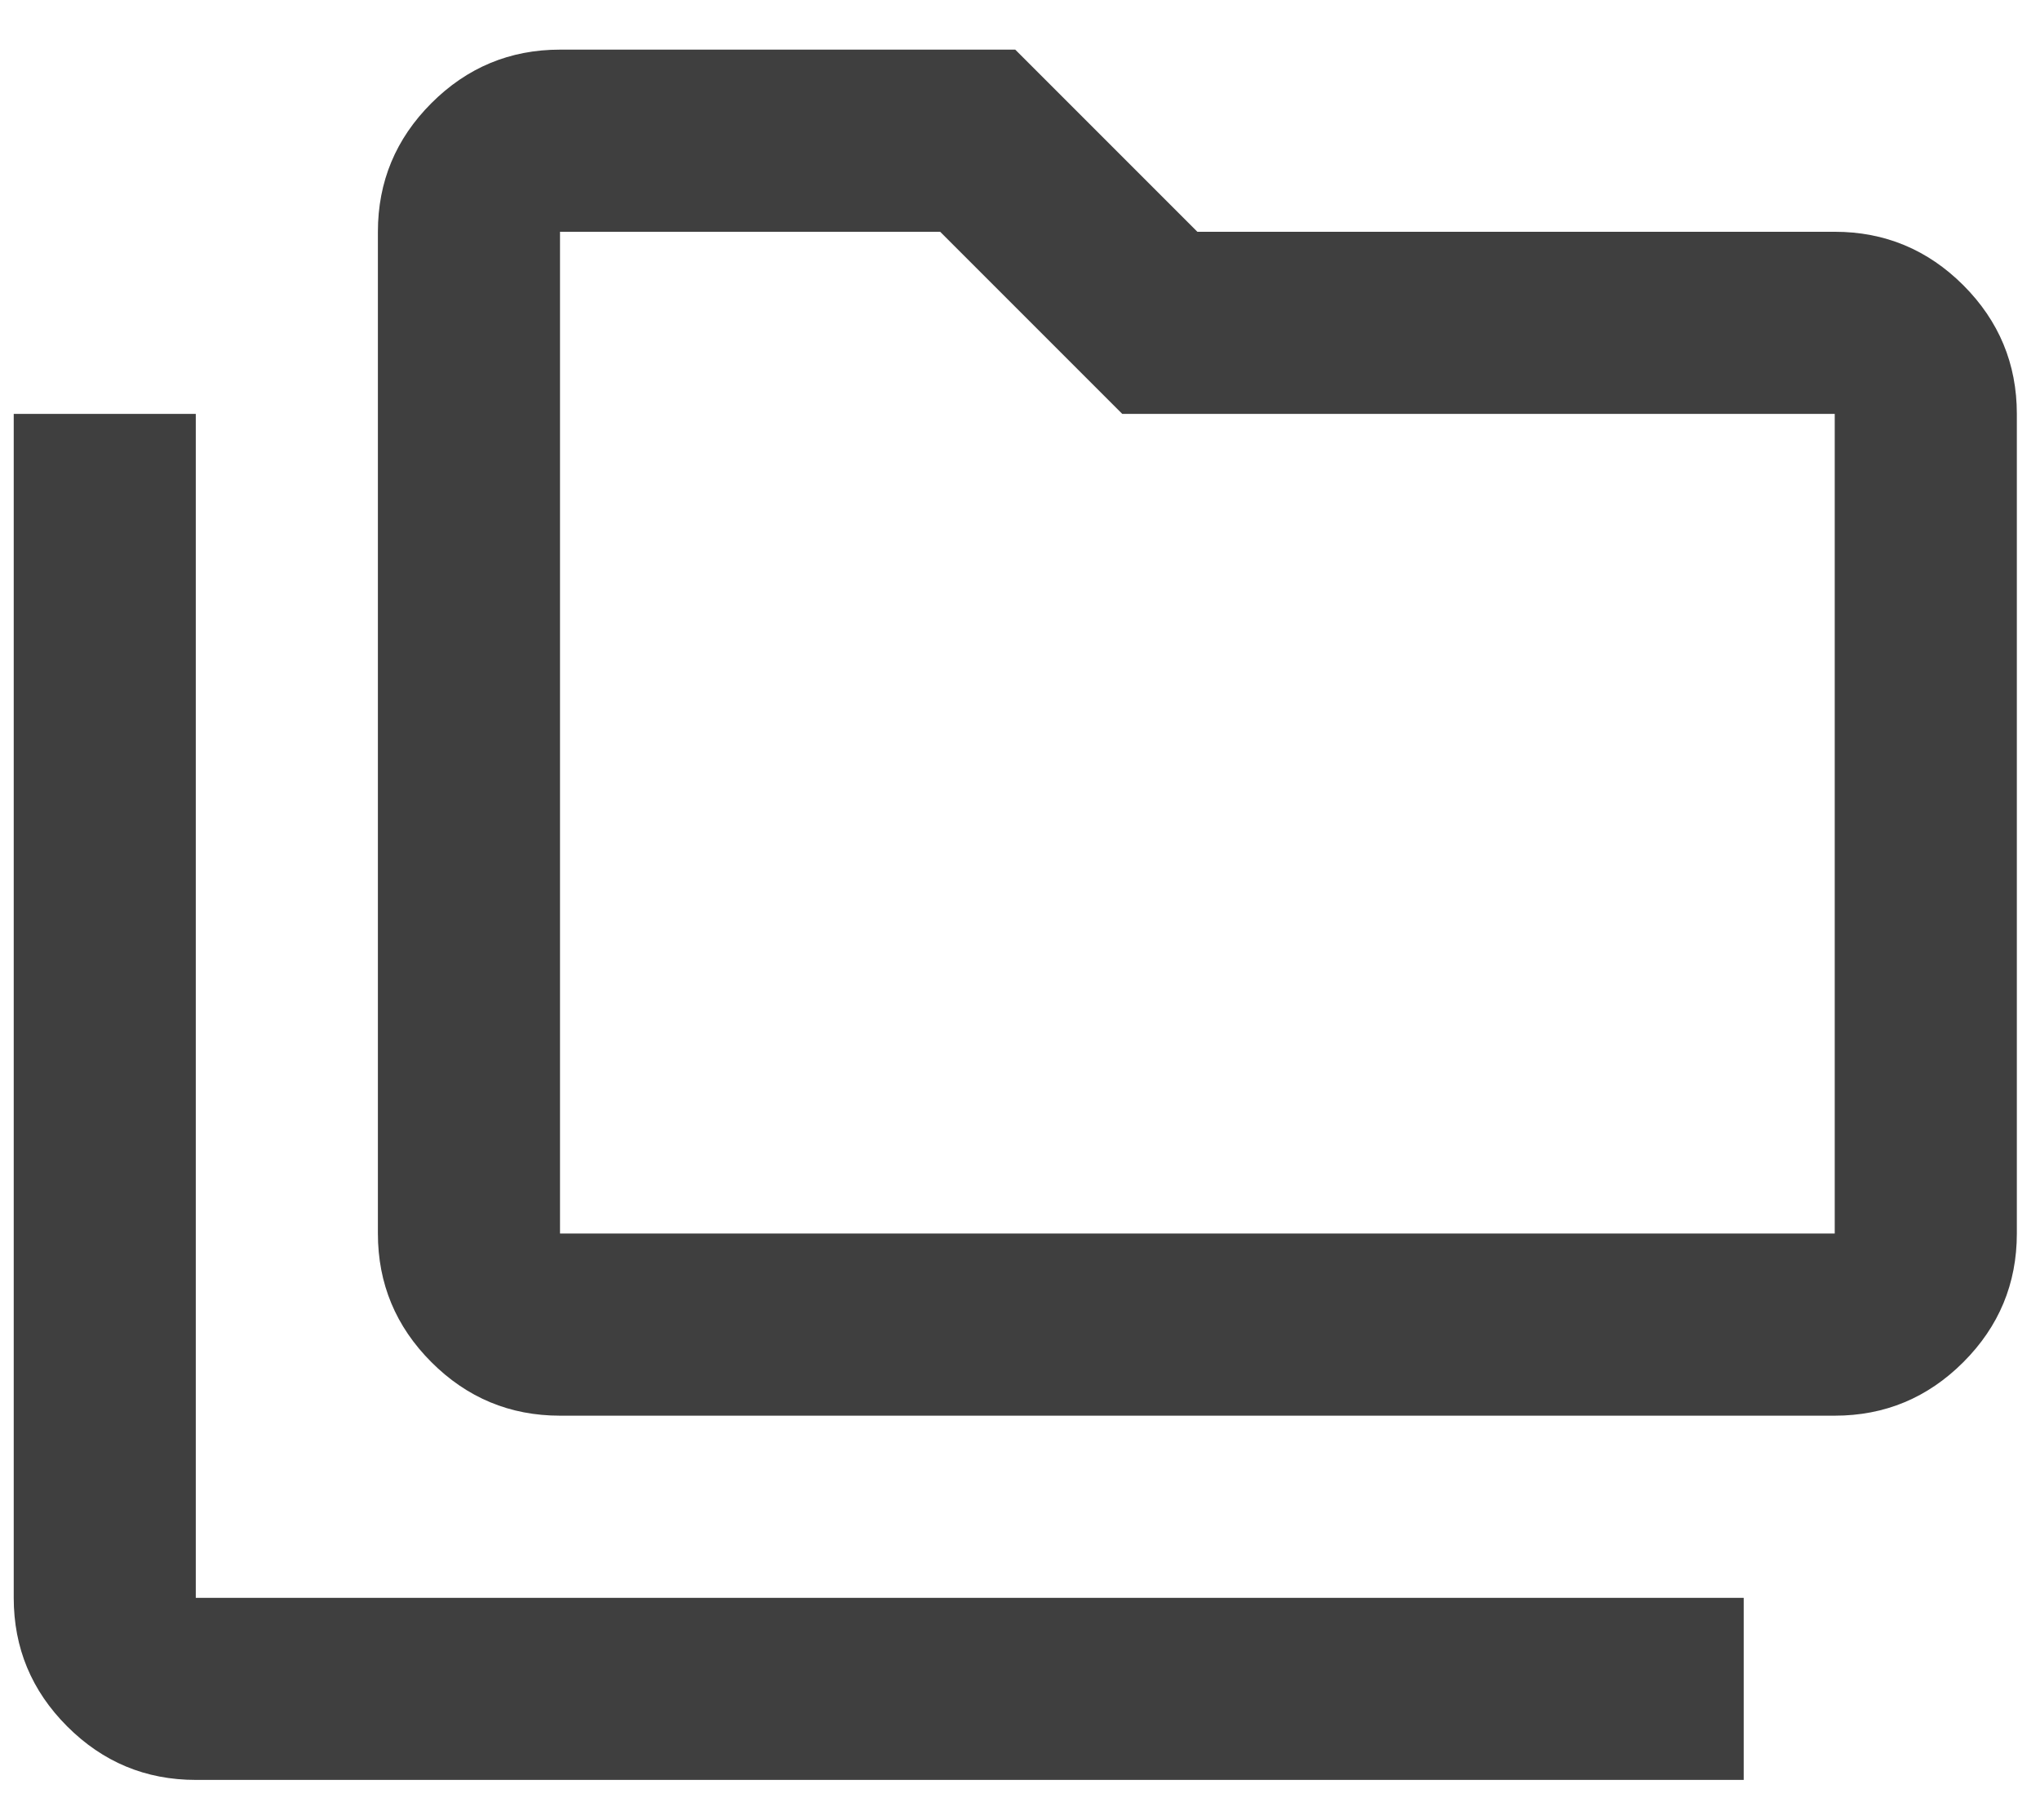 <svg width="37" height="33" viewBox="0 0 37 33" fill="none" xmlns="http://www.w3.org/2000/svg">
<path d="M3.551 32.277C2.643 32.277 1.866 31.954 1.219 31.307C0.572 30.66 0.249 29.883 0.249 28.975V7.506H3.551V28.975H31.626V32.277H3.551ZM10.157 25.672C9.249 25.672 8.471 25.348 7.824 24.701C7.178 24.055 6.854 23.277 6.854 22.369V4.203C6.854 3.295 7.178 2.517 7.824 1.871C8.471 1.224 9.249 0.9 10.157 0.9H18.414L21.717 4.203H33.277C34.185 4.203 34.963 4.527 35.61 5.173C36.256 5.82 36.58 6.598 36.58 7.506V22.369C36.58 23.277 36.256 24.055 35.61 24.701C34.963 25.348 34.185 25.672 33.277 25.672H10.157ZM10.157 22.369H33.277V7.506H20.355L17.052 4.203H10.157V22.369Z" fill="#101010" fill-opacity="0.8"/>
</svg>
